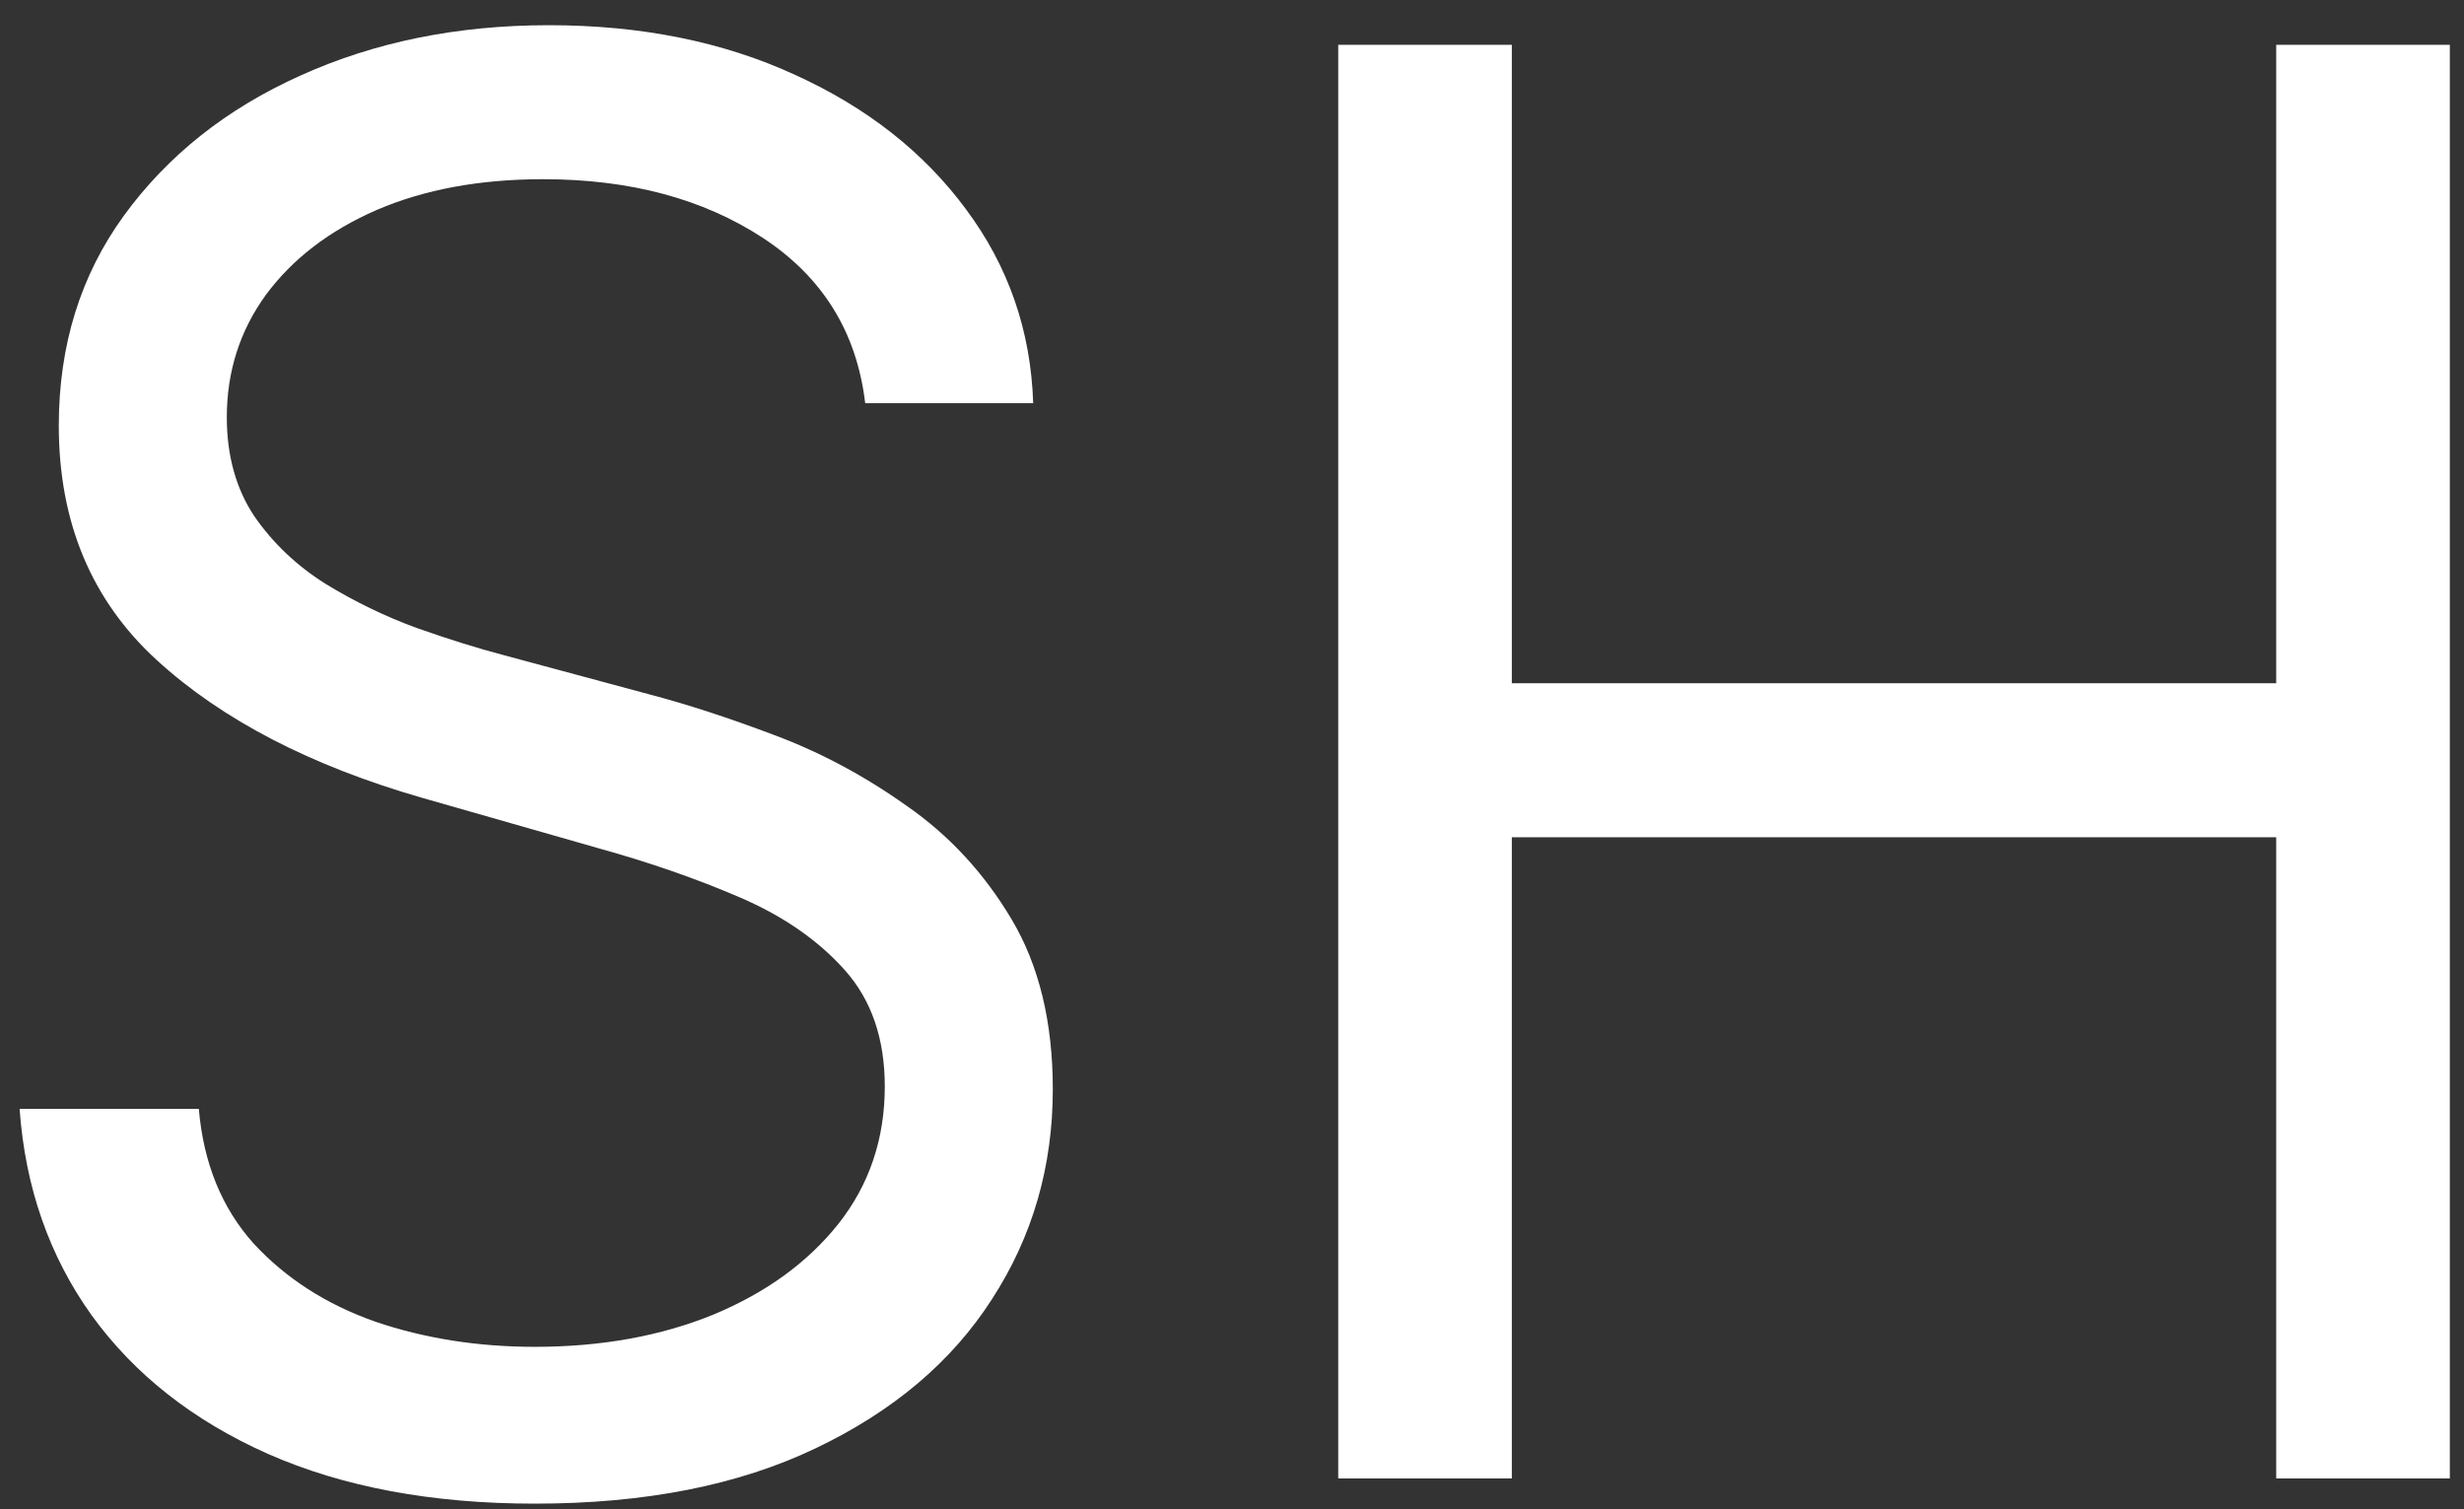 <svg width="80" height="49" viewBox="0 0 80 49" fill="none" xmlns="http://www.w3.org/2000/svg">
<rect x="0" y="0" width="80" height="49" fill="#333333" stroke="none"/>
<path d="M28.091 13.091C27.818 10.788 26.712 9 24.773 7.727C22.833 6.455 20.454 5.818 17.636 5.818C15.576 5.818 13.773 6.152 12.227 6.818C10.697 7.485 9.5 8.402 8.636 9.568C7.788 10.735 7.364 12.061 7.364 13.546C7.364 14.788 7.659 15.856 8.25 16.75C8.856 17.629 9.629 18.364 10.568 18.954C11.508 19.53 12.492 20.008 13.523 20.386C14.553 20.75 15.5 21.046 16.364 21.273L21.091 22.546C22.303 22.864 23.651 23.303 25.136 23.864C26.636 24.424 28.068 25.189 29.432 26.159C30.811 27.114 31.947 28.341 32.841 29.841C33.735 31.341 34.182 33.182 34.182 35.364C34.182 37.879 33.523 40.151 32.205 42.182C30.901 44.212 28.992 45.826 26.477 47.023C23.977 48.22 20.939 48.818 17.364 48.818C14.03 48.818 11.144 48.28 8.705 47.205C6.28 46.129 4.371 44.629 2.977 42.705C1.598 40.78 0.818 38.545 0.636 36H6.455C6.606 37.758 7.197 39.212 8.227 40.364C9.273 41.5 10.591 42.349 12.182 42.909C13.788 43.455 15.515 43.727 17.364 43.727C19.515 43.727 21.447 43.379 23.159 42.682C24.871 41.97 26.227 40.985 27.227 39.727C28.227 38.455 28.727 36.97 28.727 35.273C28.727 33.727 28.296 32.47 27.432 31.5C26.568 30.53 25.432 29.742 24.023 29.136C22.614 28.53 21.091 28 19.454 27.546L13.727 25.909C10.091 24.864 7.212 23.371 5.091 21.432C2.97 19.492 1.909 16.954 1.909 13.818C1.909 11.212 2.614 8.939 4.023 7C5.447 5.045 7.356 3.53 9.75 2.455C12.159 1.364 14.848 0.818 17.818 0.818C20.818 0.818 23.485 1.356 25.818 2.432C28.151 3.492 30 4.947 31.364 6.795C32.742 8.644 33.47 10.742 33.545 13.091H28.091ZM43.449 48V1.455H49.085V22.182H73.903V1.455H79.54V48H73.903V27.182H49.085V48H43.449Z" fill="white"/>
</svg>
